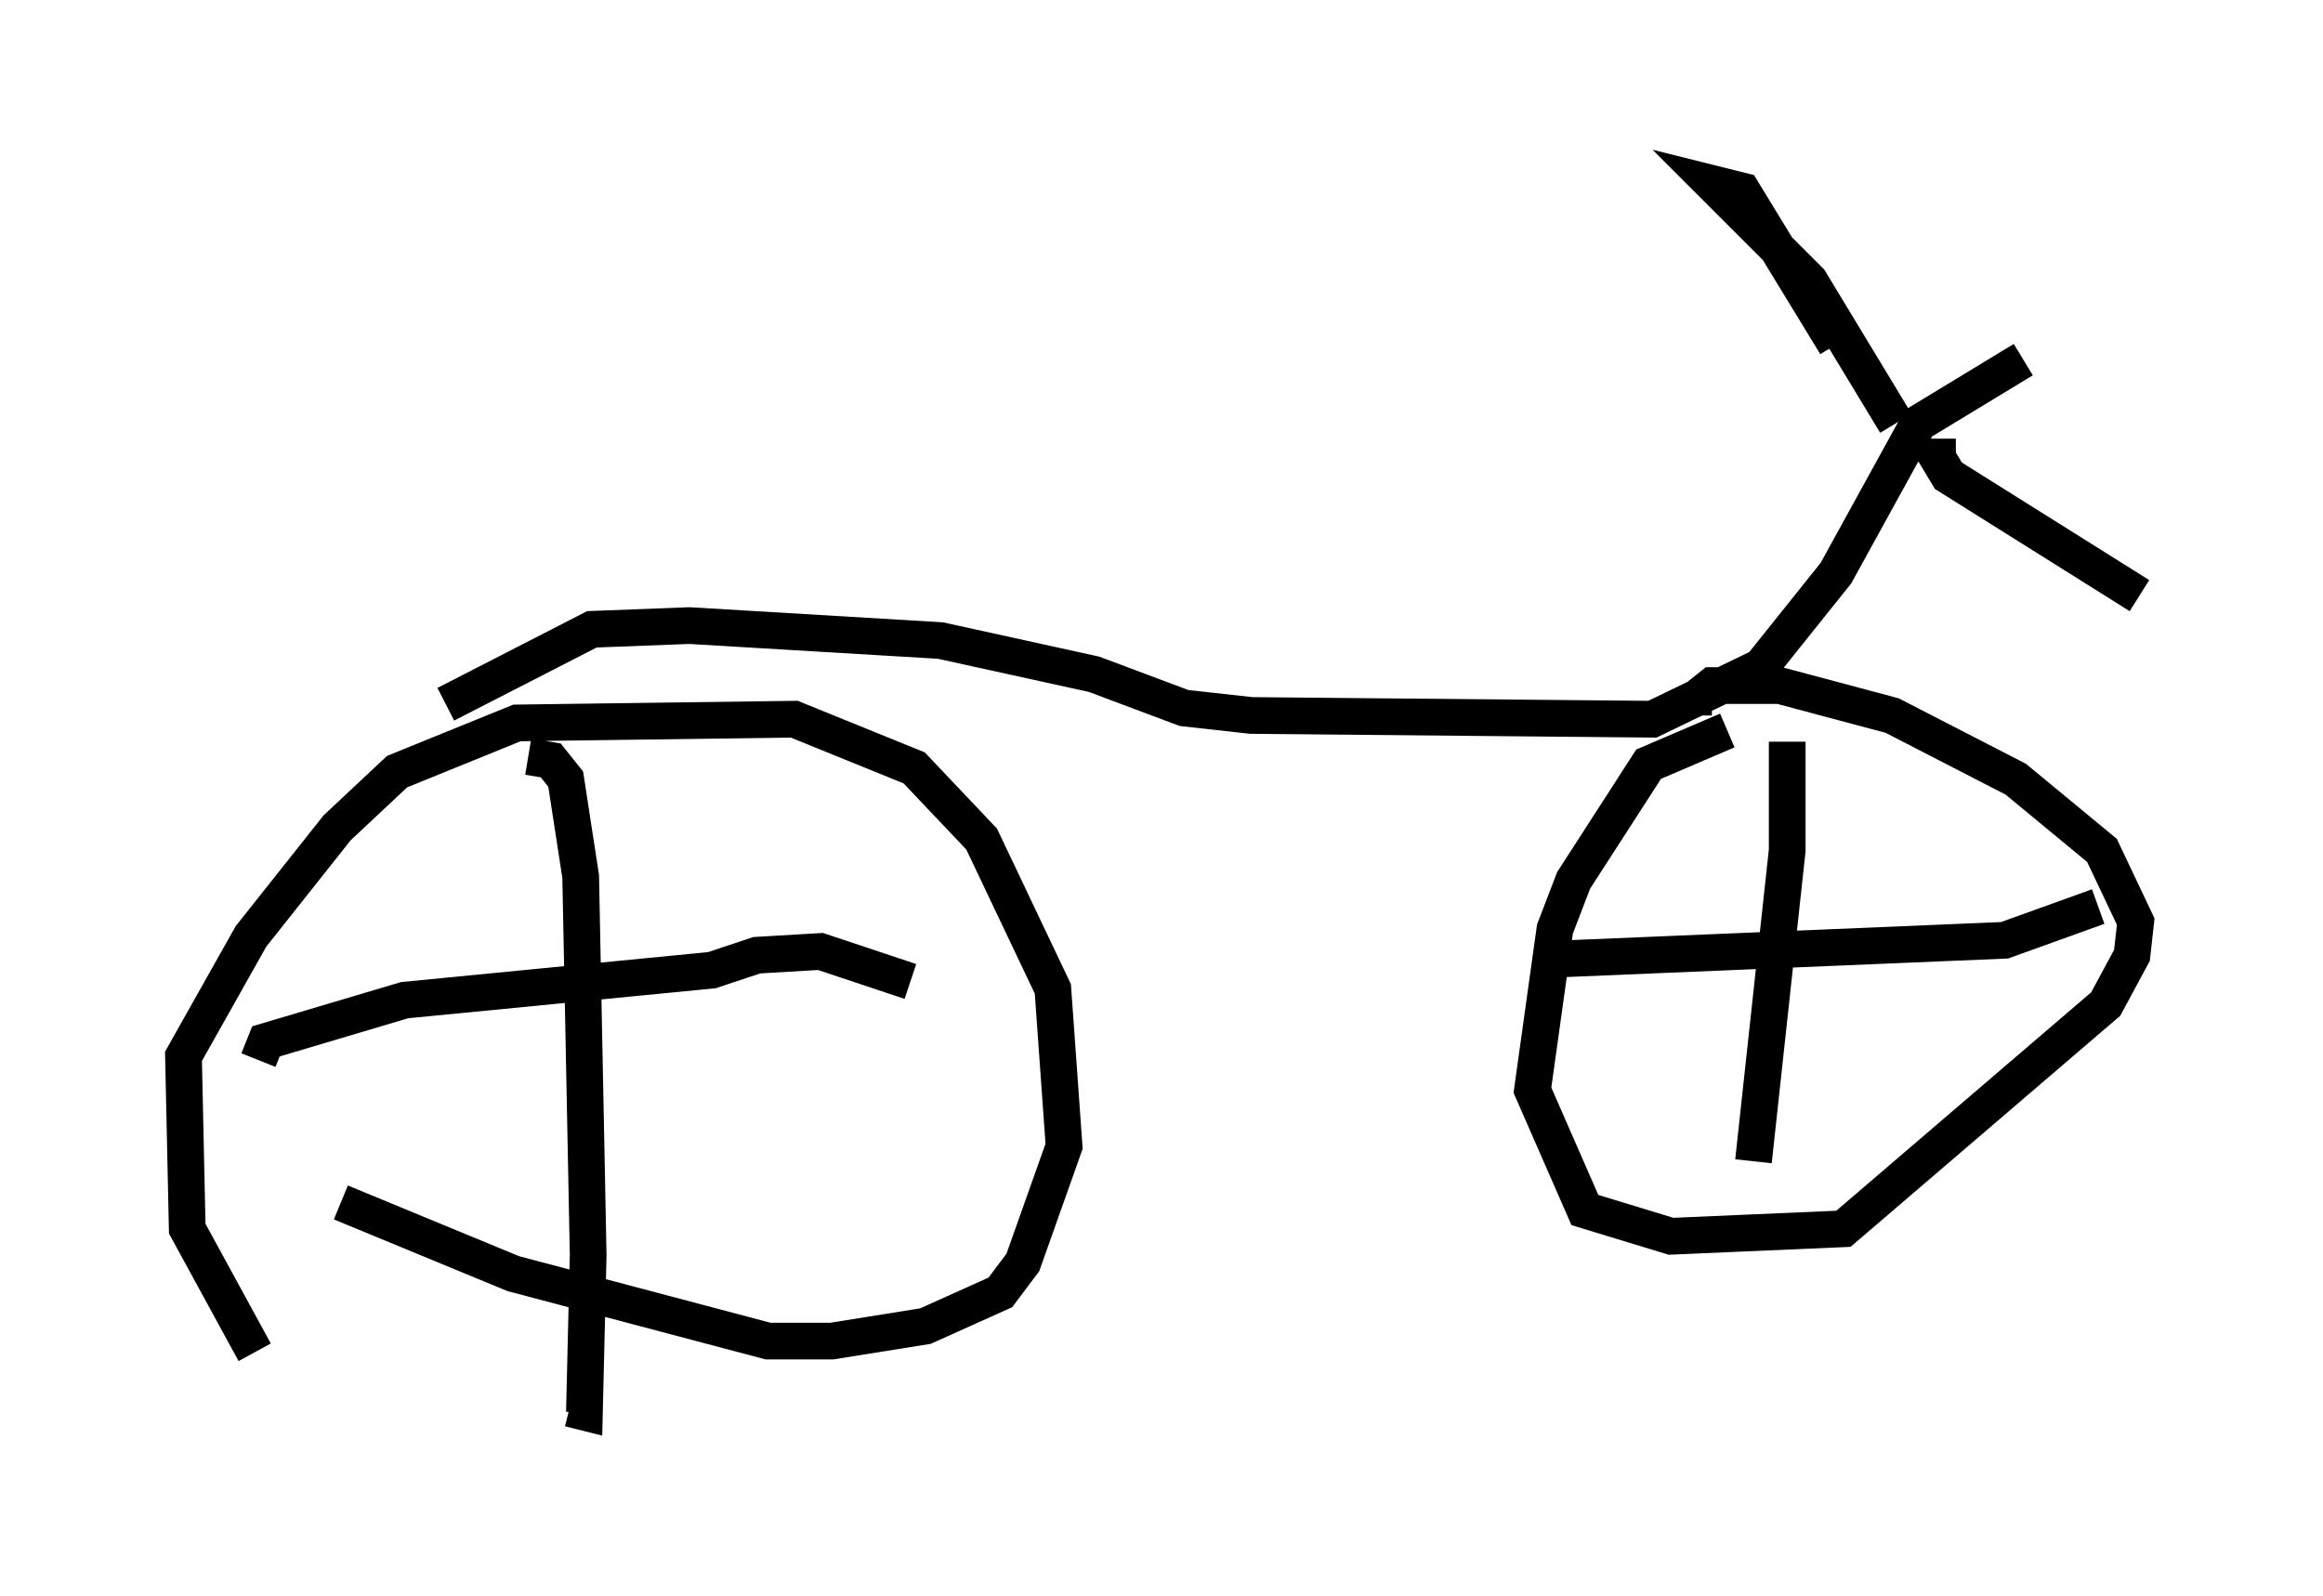 <?xml version="1.0" encoding="utf-8" ?>
<svg baseProfile="full" height="43.484" version="1.1" width="63.288" xmlns="http://www.w3.org/2000/svg" xmlns:ev="http://www.w3.org/2001/xml-events" xmlns:xlink="http://www.w3.org/1999/xlink"><defs /><rect fill="white" height="43.484" width="63.288" x="0" y="0" /><path d="M8.777, 37.667 m-1.838, -0.817 l-1.838, -3.369 -0.102, -4.696 l1.838, -3.267 2.348, -2.96 l1.633, -1.531 3.267, -1.327 l7.554, -0.102 3.267, 1.327 l1.838, 1.94 1.94, 4.083 l0.306, 4.288 -1.123, 3.165 l-0.613, 0.817 -2.042, 0.919 l-2.552, 0.408 -1.735, 0.0 l-6.942, -1.838 -4.696, -1.94 m5.104, -12.148 l0.613, 0.102 0.408, 0.51 l0.408, 2.654 0.204, 10.311 l-0.102, 4.288 -0.408, -0.102 m-8.473, -9.494 l0.204, -0.51 3.777, -1.123 l8.371, -0.817 1.225, -0.408 l1.735, -0.102 2.45, 0.817 m-12.658, -7.554 l3.981, -2.042 2.654, -0.102 l6.84, 0.408 4.185, 0.919 l2.45, 0.919 1.838, 0.204 l10.923, 0.102 2.96, -1.429 l2.042, -2.552 2.246, -4.083 l2.858, -1.735 m-3.471, 1.735 l-2.348, -3.879 -2.654, -2.654 l0.817, 0.204 2.552, 4.185 m3.267, 3.063 l-0.51, 0.0 0.306, 0.51 l5.206, 3.267 m-11.229, 3.675 l-2.144, 0.919 -2.042, 3.165 l-0.51, 1.327 -0.613, 4.39 l1.429, 3.267 2.348, 0.715 l4.696, -0.204 7.146, -6.125 l0.715, -1.327 0.102, -0.919 l-0.919, -1.94 -2.348, -1.94 l-3.369, -1.735 -3.063, -0.817 l-1.838, 0.0 -0.51, 0.408 l0.0, 0.408 m-3.675, 6.635 l12.148, -0.51 2.552, -0.919 m-8.473, -4.492 l0.0, 2.96 -0.919, 8.473 " fill="none" stroke="black" stroke-width="1" /></svg>